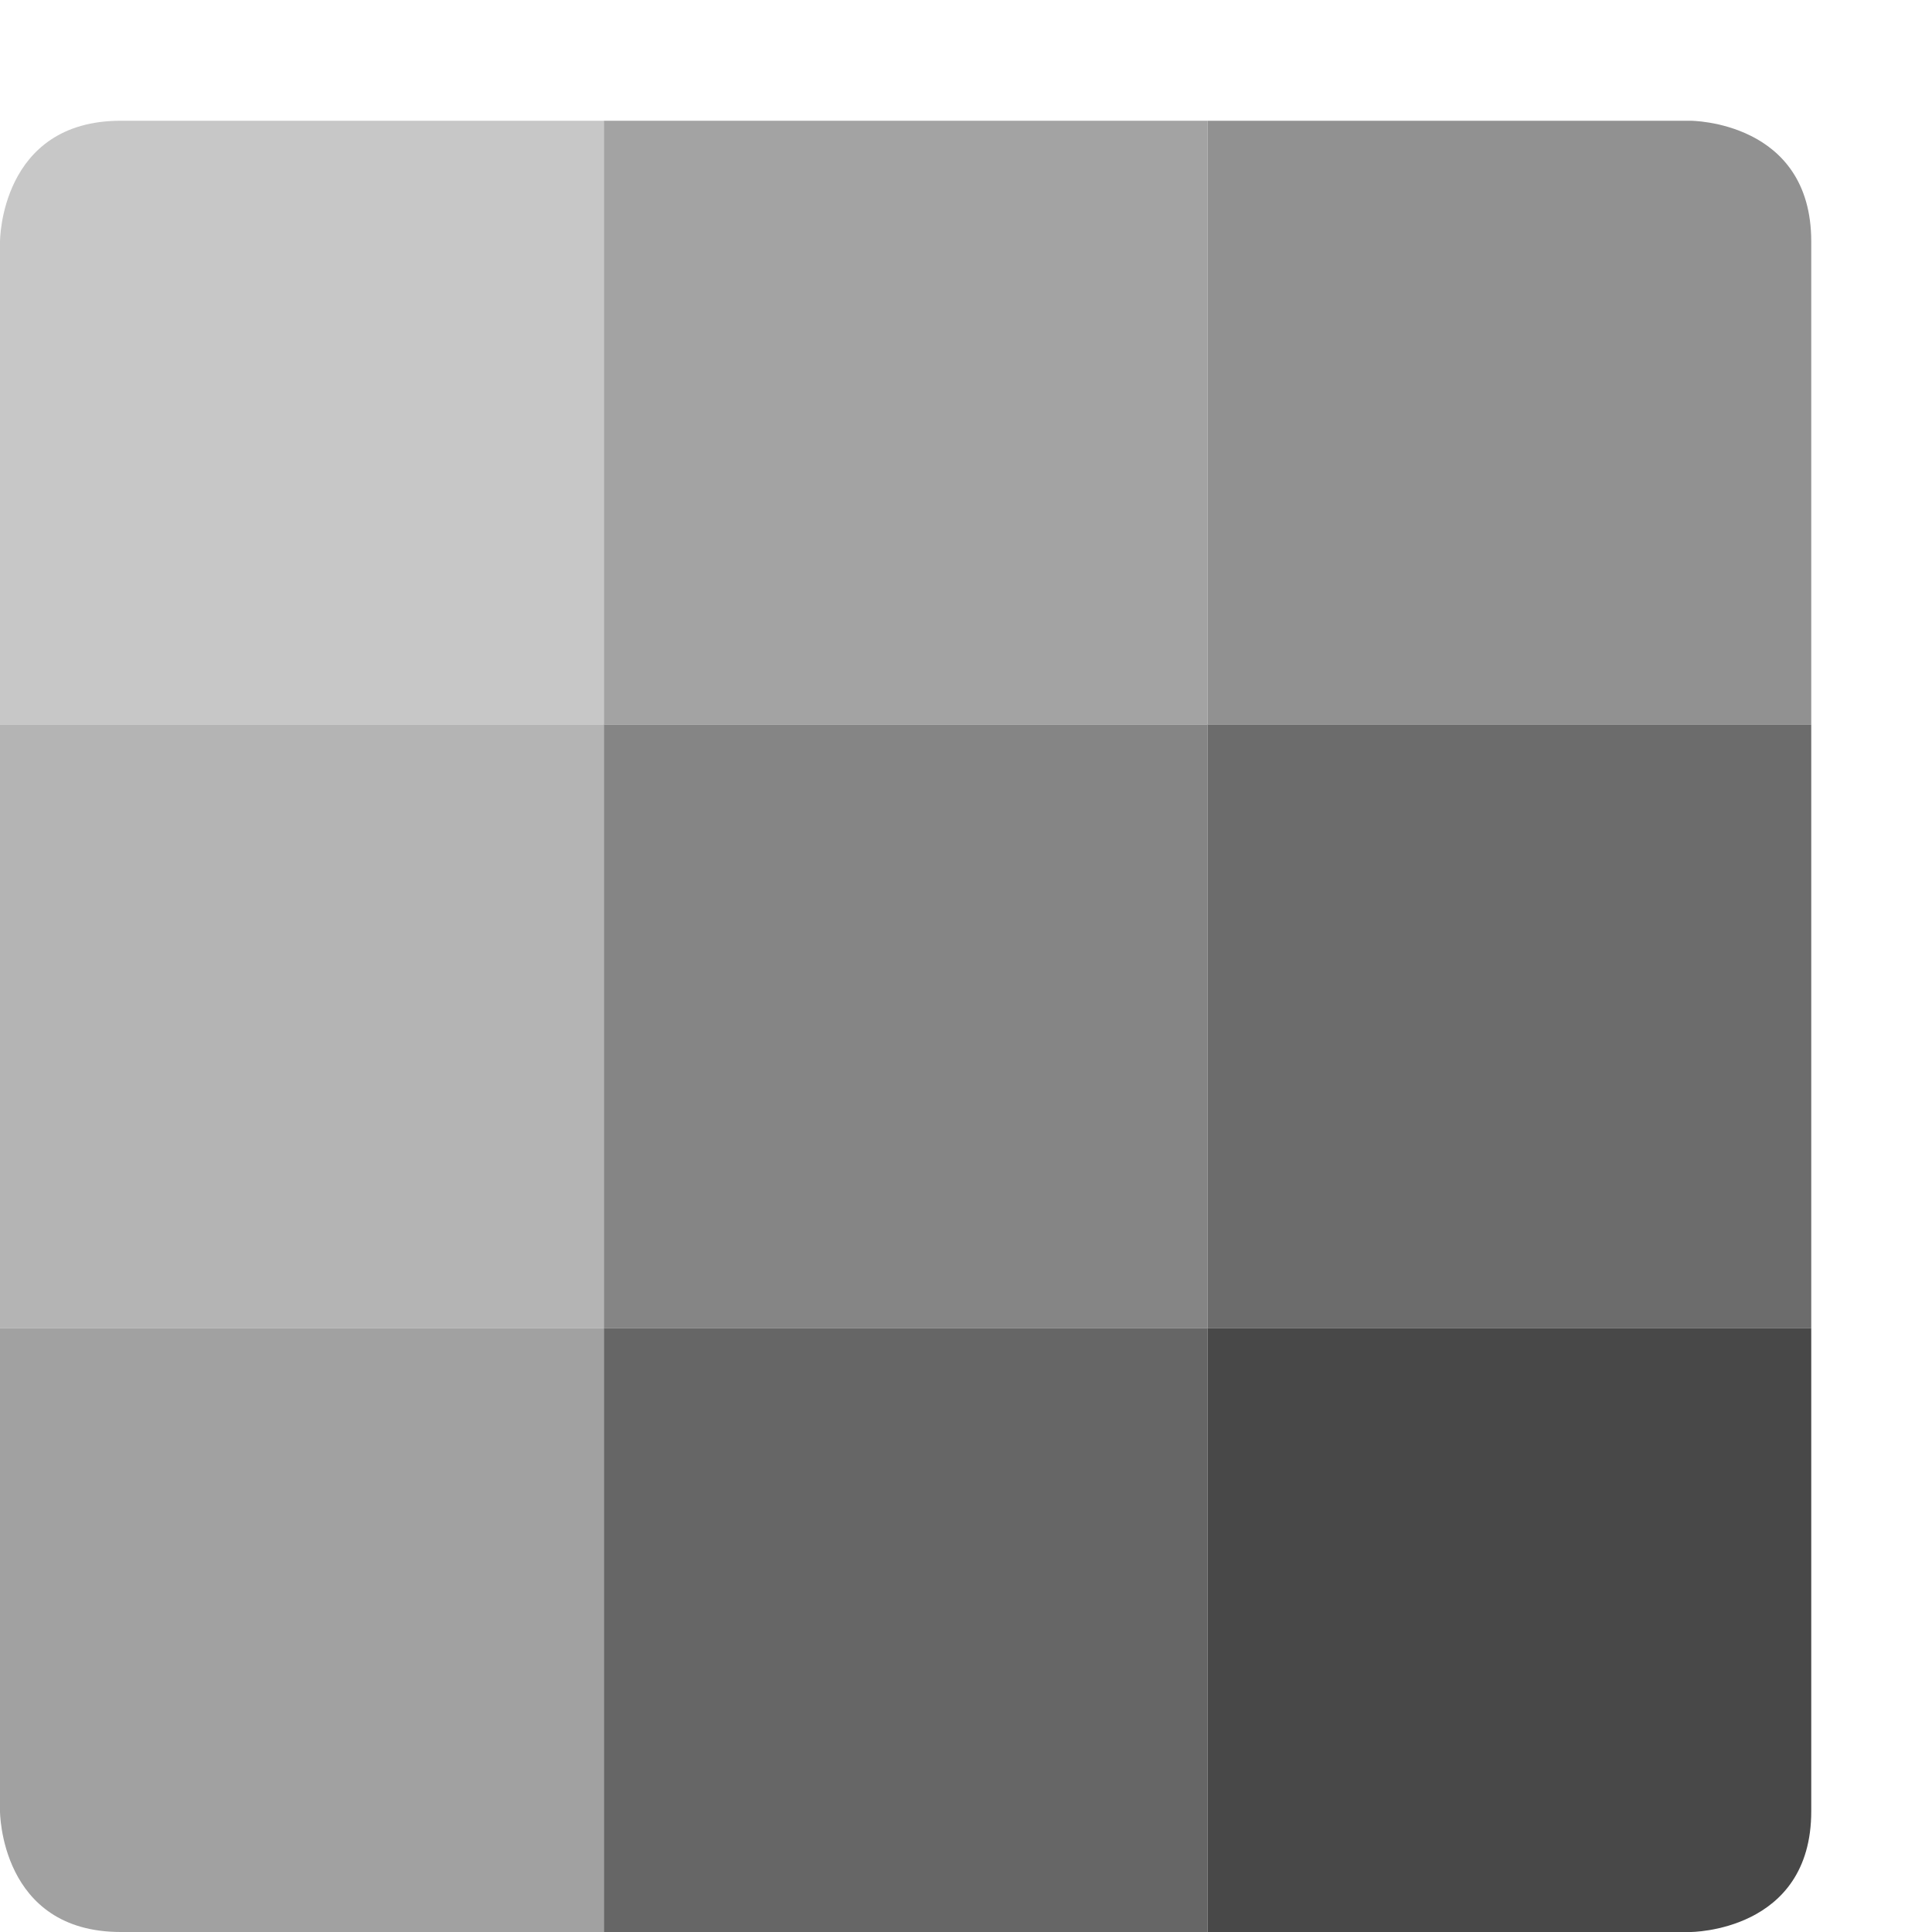 <svg xmlns="http://www.w3.org/2000/svg" width="16" height="16" version="1">
 <rect fill="#a3a3a3" width="5" height="5" x="5" y="1"/>
 <path fill="#c7c7c7" d="m1 1h4v5h-5v-4s0-1 1-1z"/>
 <path fill="#919191" d="m10 1h4s1 0 1 1v4h-5z"/>
 <rect fill="#858585" width="5" height="5" x="5" y="6"/>
 <rect fill="#b4b4b4" width="5" height="5" x="0" y="6"/>
 <rect fill="#6c6c6c" width="5" height="5" x="10" y="6"/>
 <rect fill="#666666" width="5" height="5" x="5" y="11"/>
 <path fill="#a1a1a1" d="m0 11h5v5h-4c-1 0-1-1-1-1z"/>
 <path fill="#484848" d="m10 11h5v4c0 1-1 1-1 1h-4z"/>
</svg>
